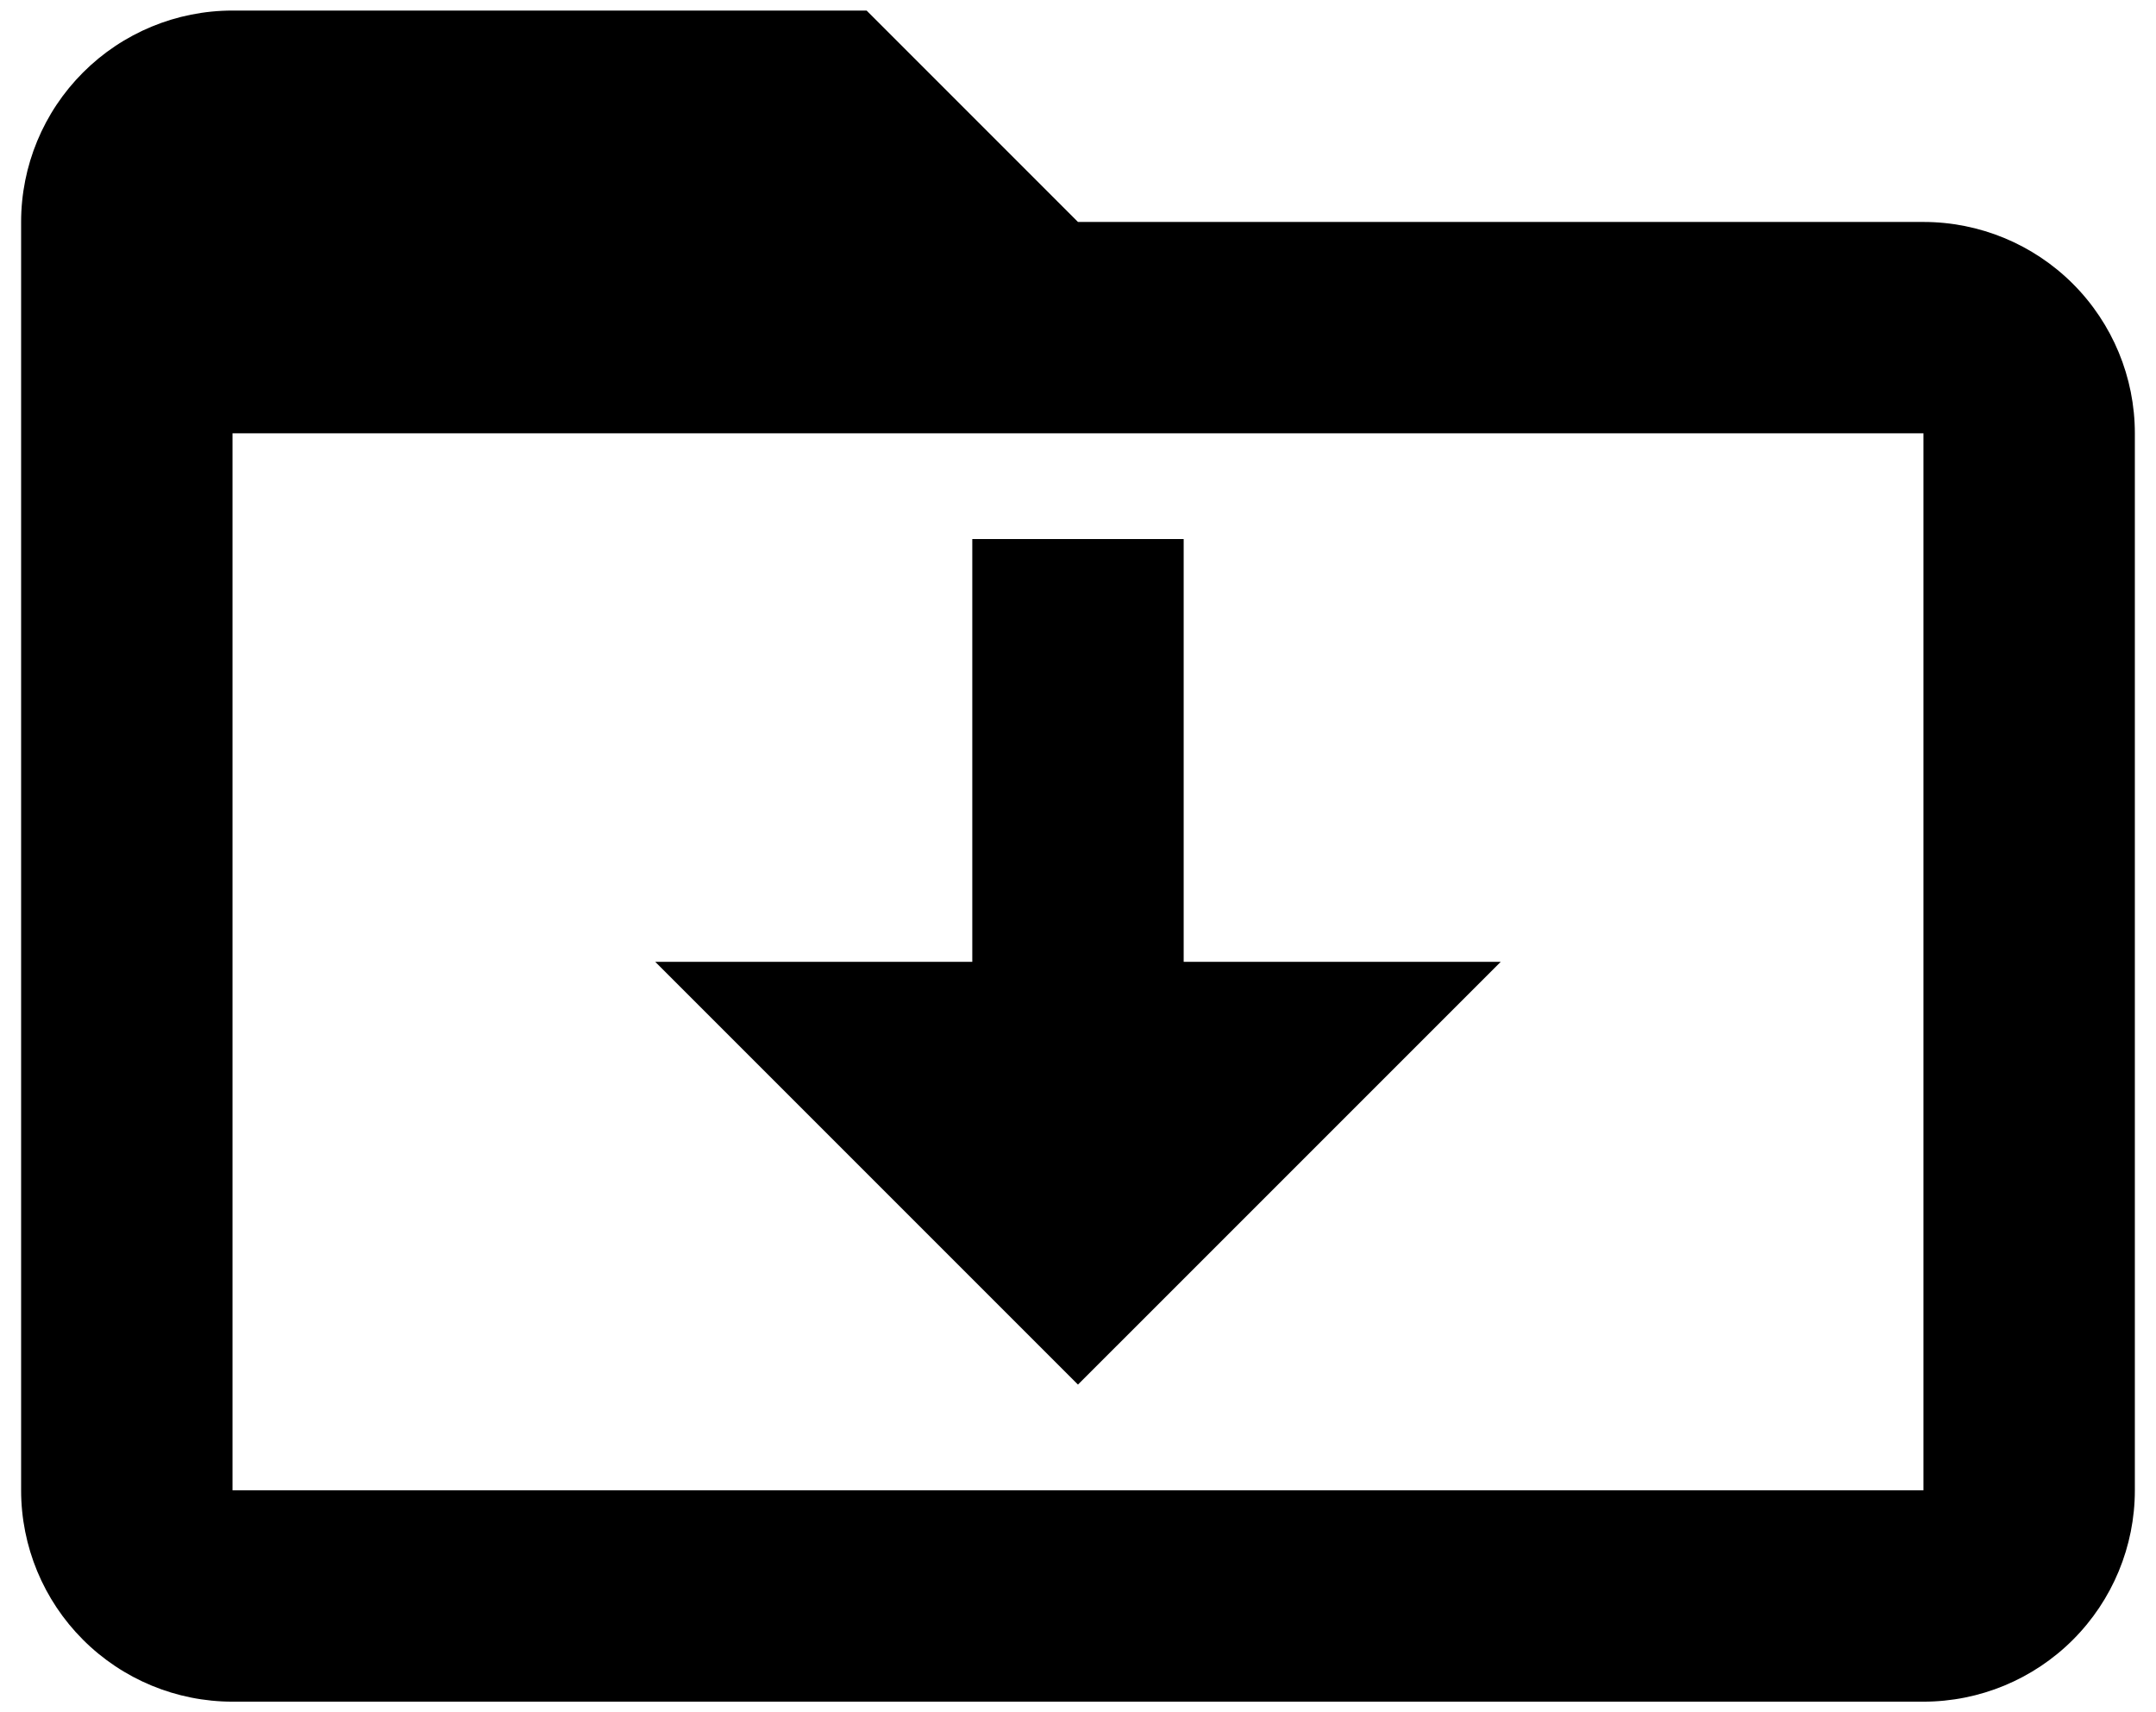 <svg width="68" height="54" viewBox="0 0 68 54" fill="none" xmlns="http://www.w3.org/2000/svg">
<path d="M60.666 47H7.333V13.666H60.666M60.666 7H33.999L27.333 0.333H7.333C5.565 0.333 3.869 1.035 2.619 2.286C1.368 3.536 0.666 5.232 0.666 7V47C0.666 48.768 1.368 50.464 2.619 51.714C3.869 52.964 5.565 53.666 7.333 53.666H60.666C62.434 53.666 64.13 52.964 65.38 51.714C66.63 50.464 67.333 48.768 67.333 47V13.666C67.333 11.898 66.63 10.203 65.38 8.952C64.13 7.702 62.434 7 60.666 7ZM30.666 17H37.333V30.333H47.333L33.999 43.666L20.666 30.333H30.666V17Z" fill="black"/>
</svg>
